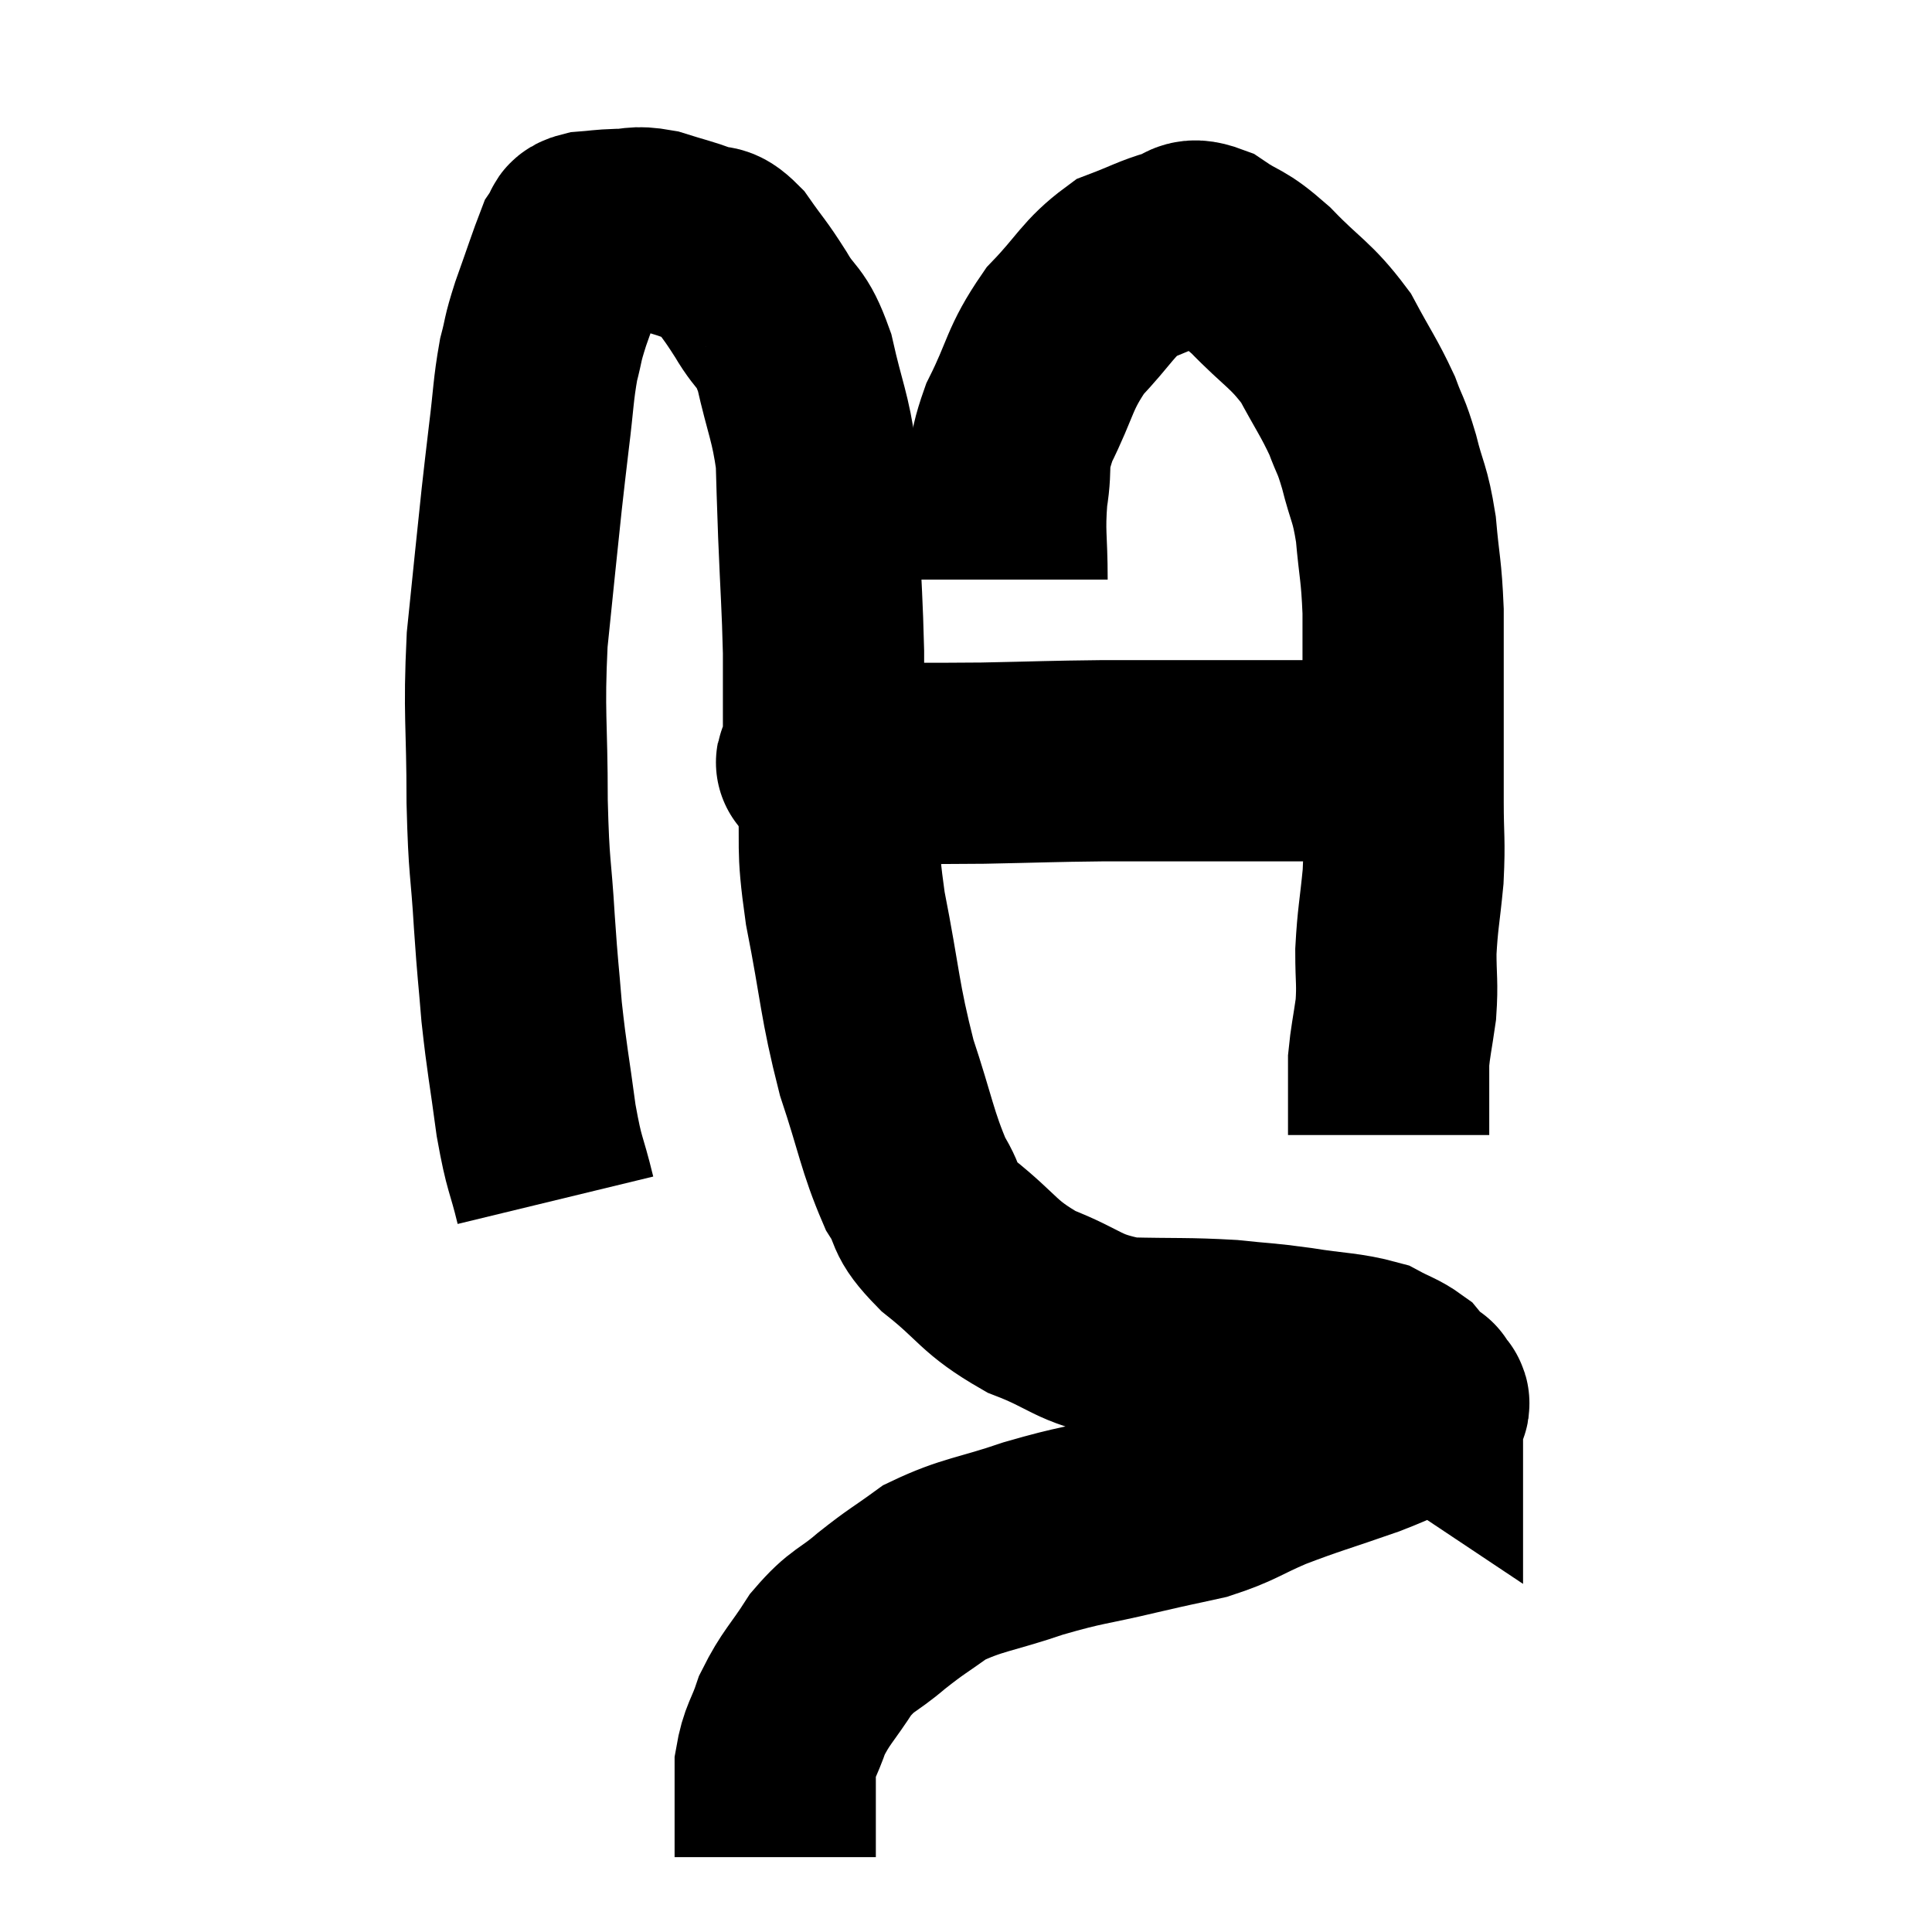 <svg width="48" height="48" viewBox="0 0 48 48" xmlns="http://www.w3.org/2000/svg"><path d="M 13.8 29.82 C 13.56 28.83, 13.53 29.01, 13.32 27.84 C 13.14 26.49, 13.095 26.37, 12.96 25.14 C 12.87 24.03, 12.87 24.225, 12.78 22.92 C 12.69 21.42, 12.645 21.675, 12.6 19.92 C 12.6 17.91, 12.51 17.775, 12.6 15.9 C 12.78 14.16, 12.825 13.68, 12.96 12.42 C 13.05 11.64, 13.035 11.73, 13.14 10.86 C 13.26 9.9, 13.245 9.705, 13.38 8.94 C 13.53 8.37, 13.455 8.505, 13.68 7.8 C 13.98 6.96, 14.1 6.585, 14.28 6.12 C 14.34 6.03, 14.325 6.03, 14.4 5.94 C 14.49 5.85, 14.34 5.82, 14.58 5.76 C 14.97 5.73, 14.94 5.715, 15.36 5.7 C 15.81 5.7, 15.75 5.61, 16.26 5.7 C 16.83 5.88, 16.95 5.895, 17.4 6.06 C 17.73 6.21, 17.685 5.985, 18.06 6.36 C 18.48 6.96, 18.48 6.9, 18.9 7.56 C 19.32 8.28, 19.395 8.04, 19.74 9 C 20.01 10.2, 20.13 10.335, 20.28 11.4 C 20.31 12.33, 20.295 12.06, 20.34 13.26 C 20.4 14.73, 20.43 14.985, 20.46 16.2 C 20.46 17.16, 20.46 17.49, 20.46 18.12 C 20.46 18.42, 20.46 18.57, 20.46 18.72 C 20.46 18.72, 20.445 18.675, 20.46 18.72 C 20.49 18.81, 20.445 18.84, 20.52 18.9 C 20.64 18.93, 19.785 18.945, 20.76 18.96 C 22.59 18.96, 22.755 18.975, 24.42 18.96 C 25.92 18.93, 26.04 18.915, 27.42 18.9 C 28.68 18.9, 28.725 18.9, 29.94 18.9 C 31.11 18.9, 31.335 18.9, 32.28 18.9 C 33 18.9, 33.21 18.9, 33.72 18.9 C 34.02 18.9, 34.125 18.885, 34.32 18.9 C 34.41 18.93, 34.455 18.945, 34.5 18.96 C 34.5 18.96, 34.455 18.945, 34.5 18.96 L 34.68 19.02" fill="none" stroke="black" stroke-width="5"></path><path d="M 25.02 14.4 C 25.02 13.35, 24.945 13.275, 25.02 12.3 C 25.17 11.4, 24.96 11.52, 25.32 10.5 C 25.89 9.36, 25.8 9.18, 26.46 8.22 C 27.21 7.44, 27.27 7.17, 27.96 6.66 C 28.59 6.42, 28.71 6.33, 29.22 6.18 C 29.61 6.12, 29.475 5.865, 30 6.06 C 30.66 6.51, 30.585 6.315, 31.32 6.96 C 32.13 7.8, 32.31 7.8, 32.94 8.64 C 33.39 9.48, 33.51 9.615, 33.84 10.32 C 34.05 10.89, 34.05 10.755, 34.26 11.46 C 34.47 12.3, 34.53 12.21, 34.68 13.14 C 34.77 14.16, 34.815 14.13, 34.86 15.18 C 34.86 16.26, 34.86 16.155, 34.86 17.34 C 34.86 18.63, 34.86 18.81, 34.86 19.92 C 34.86 20.85, 34.905 20.85, 34.86 21.78 C 34.77 22.71, 34.725 22.815, 34.68 23.64 C 34.68 24.36, 34.725 24.405, 34.68 25.08 C 34.59 25.71, 34.545 25.875, 34.5 26.34 C 34.5 26.64, 34.5 26.52, 34.5 26.94 C 34.5 27.48, 34.5 27.705, 34.5 28.02 C 34.5 28.11, 34.5 28.155, 34.5 28.2 C 34.5 28.2, 34.5 28.2, 34.5 28.2 L 34.5 28.2" fill="none" stroke="black" stroke-width="5"></path><path d="M 20.82 19.74 C 20.91 21.15, 20.76 20.865, 21 22.56 C 21.39 24.54, 21.345 24.81, 21.78 26.52 C 22.26 27.96, 22.29 28.35, 22.74 29.4 C 23.16 30.06, 22.86 29.985, 23.58 30.72 C 24.6 31.53, 24.525 31.71, 25.62 32.34 C 26.79 32.79, 26.73 33, 27.96 33.24 C 29.25 33.27, 29.475 33.24, 30.54 33.3 C 31.38 33.39, 31.335 33.36, 32.22 33.48 C 33.15 33.63, 33.42 33.6, 34.08 33.78 C 34.47 33.99, 34.59 34.005, 34.86 34.2 C 35.01 34.38, 35.04 34.44, 35.16 34.56 C 35.25 34.62, 35.295 34.65, 35.34 34.68 C 35.34 34.68, 35.34 34.68, 35.34 34.68 C 35.34 34.68, 35.34 34.68, 35.34 34.68 C 35.34 34.68, 35.34 34.59, 35.34 34.68 C 35.34 34.86, 35.7 34.785, 35.34 35.04 C 34.62 35.37, 34.86 35.325, 33.9 35.7 C 32.7 36.12, 32.52 36.15, 31.5 36.54 C 30.66 36.9, 30.645 36.99, 29.82 37.26 C 29.01 37.44, 29.235 37.38, 28.2 37.62 C 26.94 37.92, 26.925 37.86, 25.68 38.22 C 24.45 38.64, 24.165 38.61, 23.22 39.06 C 22.56 39.54, 22.545 39.51, 21.9 40.02 C 21.27 40.56, 21.195 40.455, 20.64 41.1 C 20.16 41.85, 20.025 41.91, 19.68 42.6 C 19.47 43.23, 19.365 43.245, 19.26 43.86 C 19.26 44.46, 19.26 44.58, 19.26 45.06 C 19.26 45.42, 19.26 45.51, 19.26 45.78 C 19.26 45.96, 19.26 46.05, 19.26 46.14 C 19.26 46.14, 19.26 46.14, 19.26 46.14 L 19.26 46.14" fill="none" stroke="black" stroke-width="5"></path></svg>